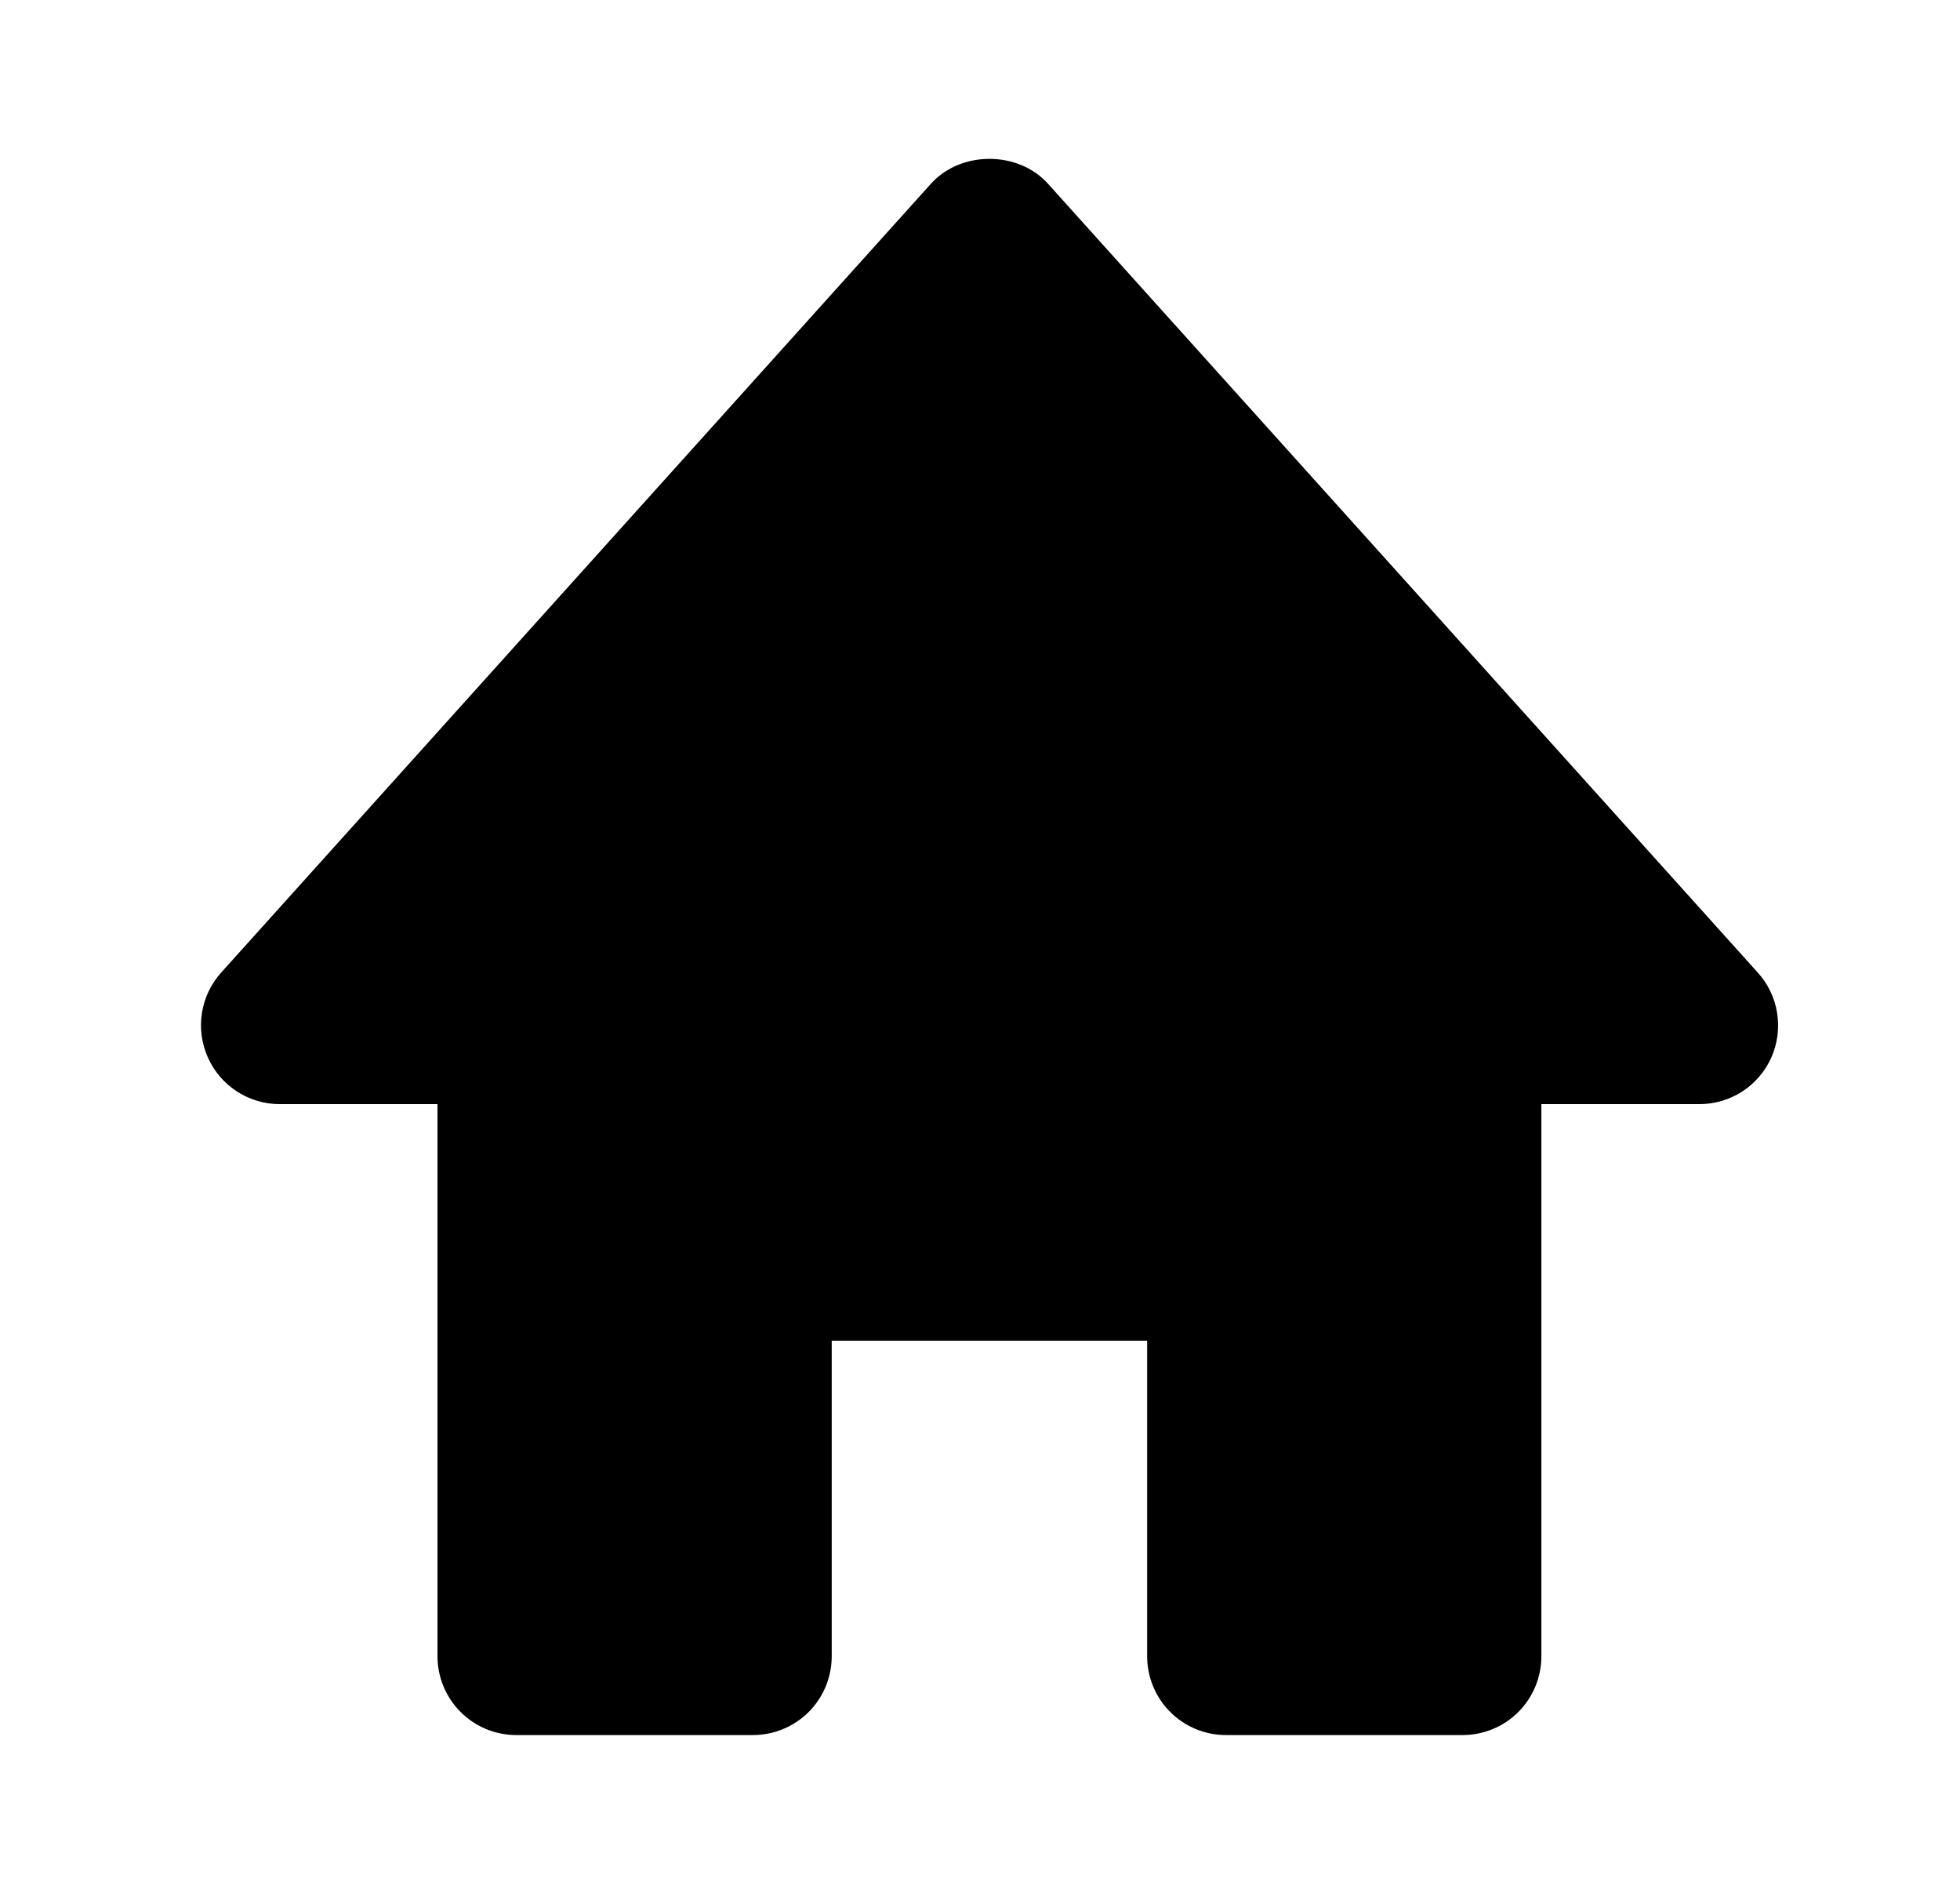 <svg width="29" height="28" viewBox="0 0 29 28" fill="none" xmlns="http://www.w3.org/2000/svg">
<path d="M26.007 14.386L15.507 2.719C15.065 2.227 14.215 2.227 13.773 2.719L3.273 14.386C3.122 14.554 3.023 14.761 2.988 14.984C2.953 15.207 2.983 15.435 3.075 15.641C3.261 16.062 3.679 16.333 4.14 16.333H6.473V24.5C6.473 24.809 6.596 25.106 6.815 25.325C7.034 25.544 7.33 25.666 7.64 25.666H11.14C11.449 25.666 11.746 25.544 11.965 25.325C12.184 25.106 12.306 24.809 12.306 24.5V19.833H16.973V24.5C16.973 24.809 17.096 25.106 17.315 25.325C17.534 25.544 17.83 25.666 18.14 25.666H21.64C21.949 25.666 22.246 25.544 22.465 25.325C22.684 25.106 22.806 24.809 22.806 24.5V16.333H25.14C25.366 16.334 25.587 16.269 25.777 16.147C25.967 16.024 26.117 15.849 26.209 15.642C26.3 15.436 26.33 15.207 26.294 14.984C26.259 14.761 26.159 14.553 26.007 14.386Z" fill="black"/>
</svg>
